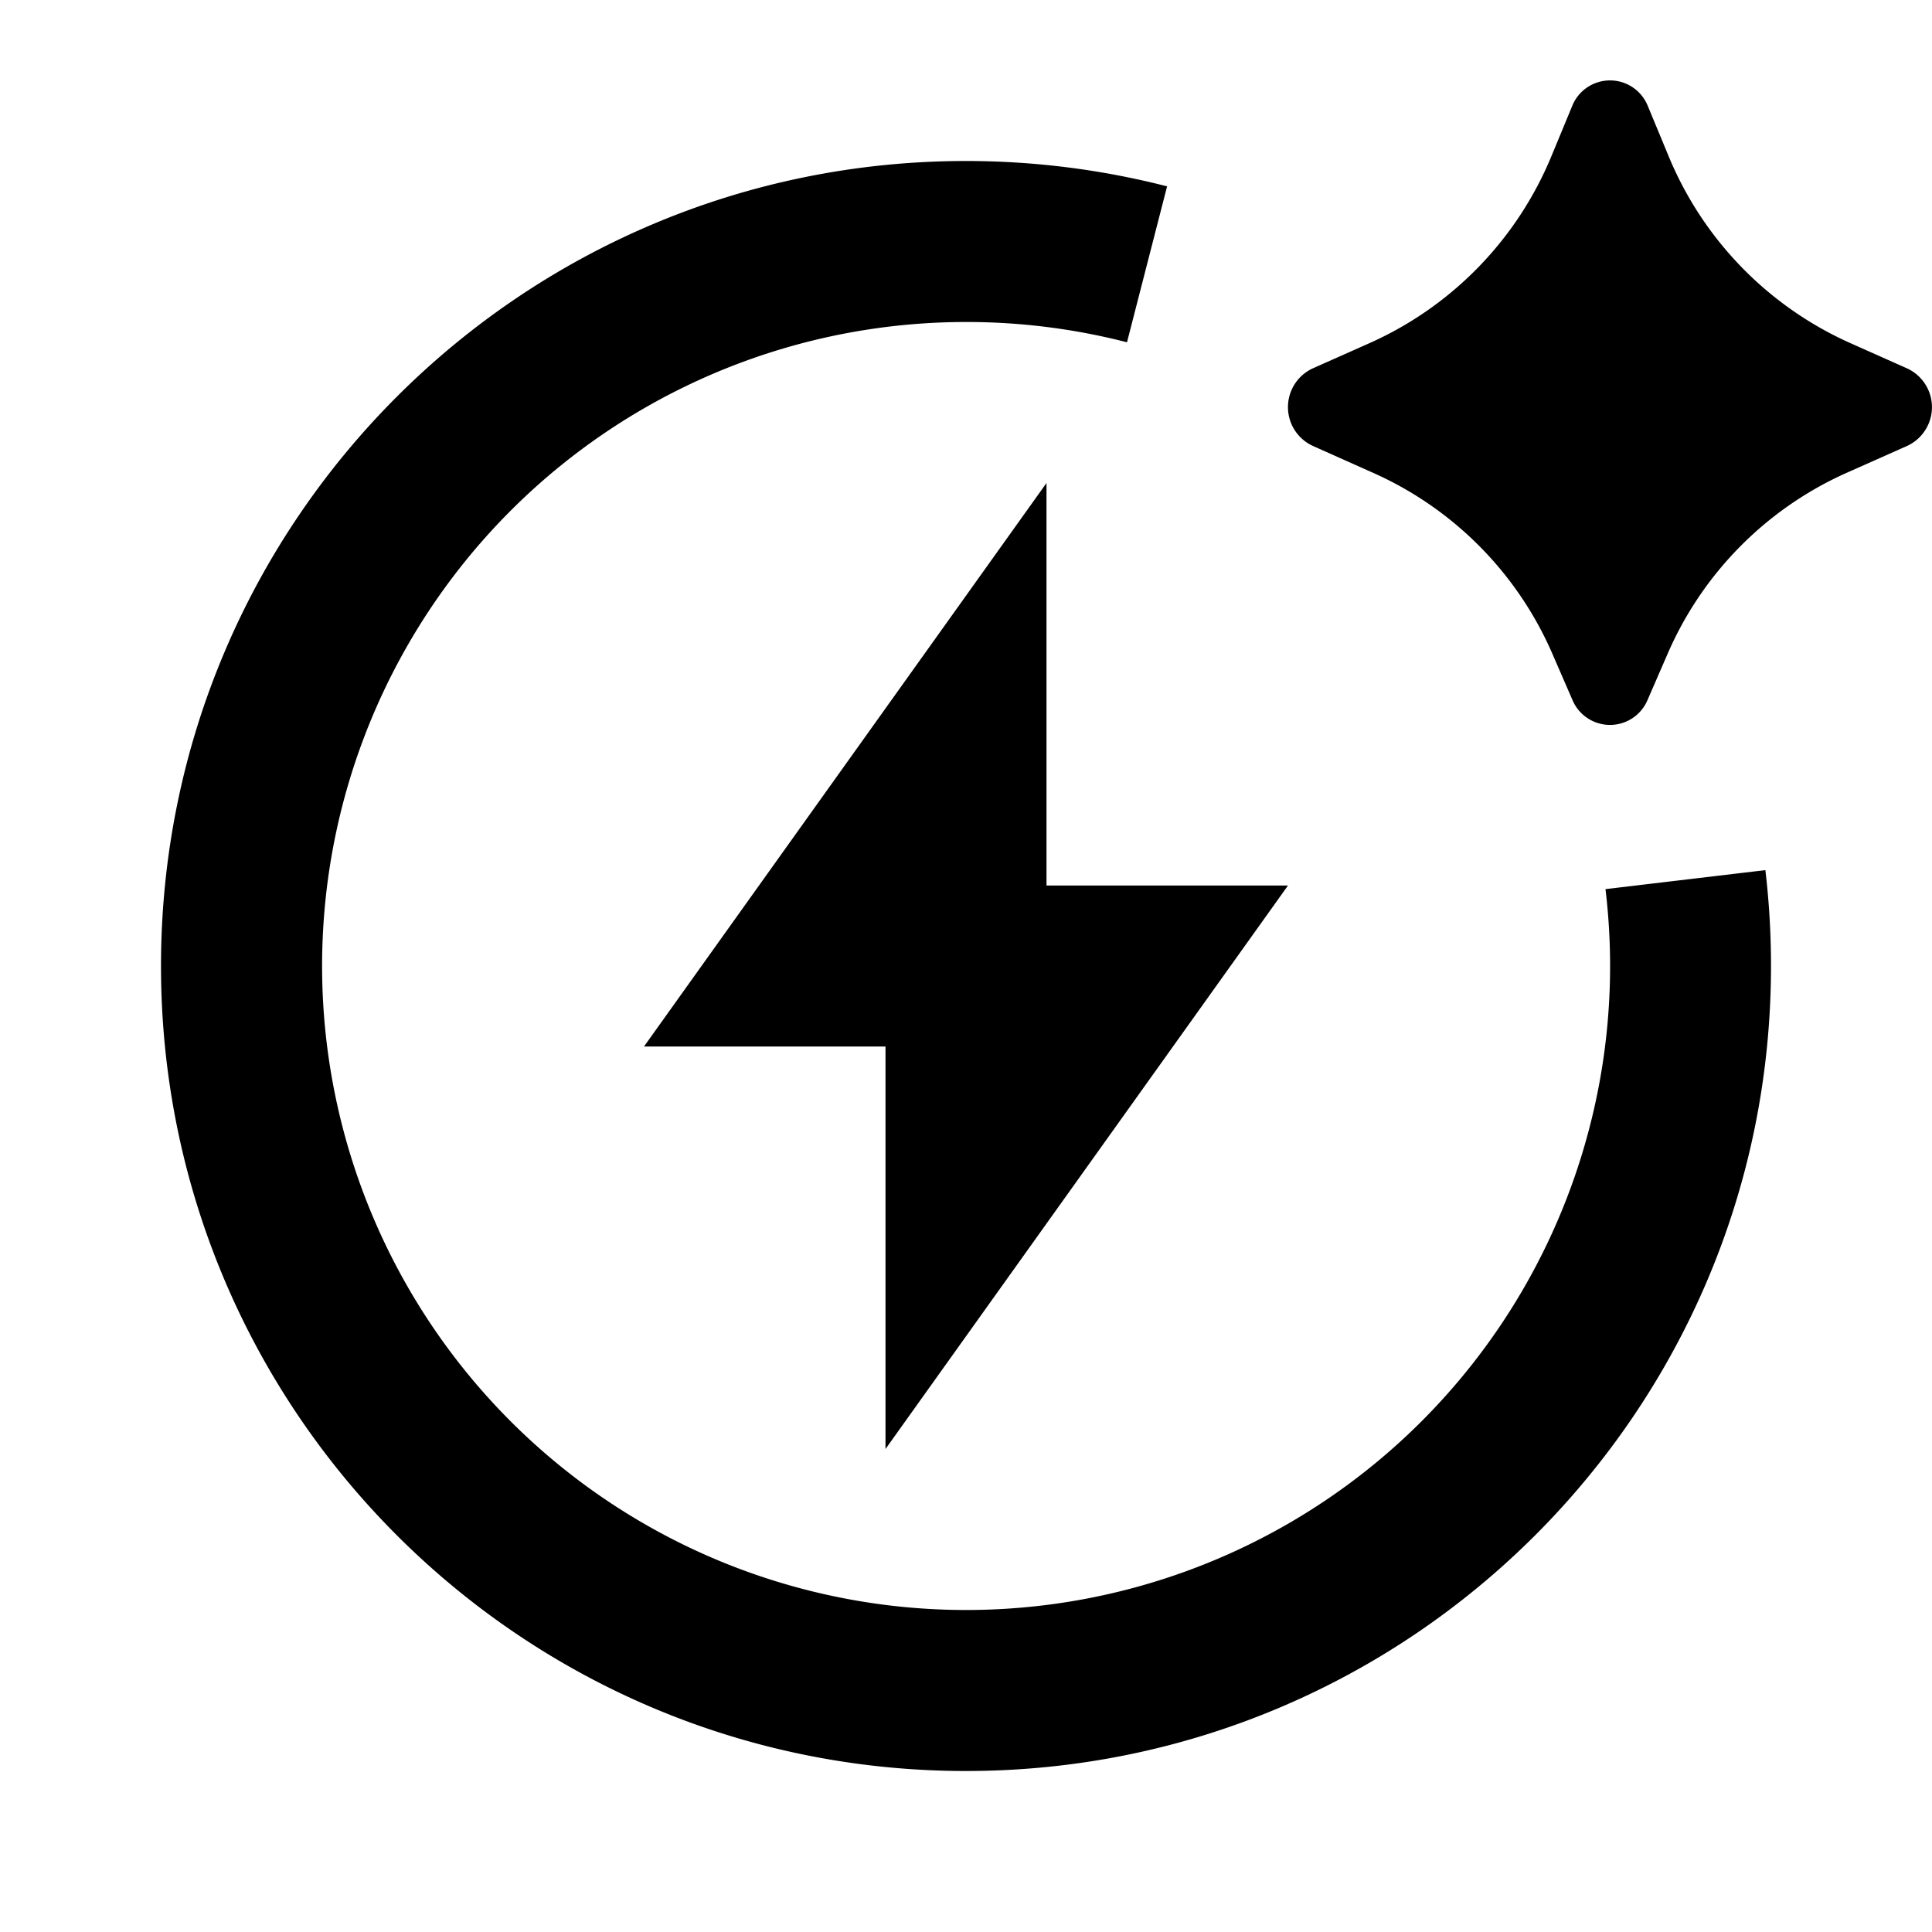 <svg xmlns="http://www.w3.org/2000/svg" xmlns:xlink="http://www.w3.org/1999/xlink" width="24" height="24" viewBox="0 0 24 24"><path fill="currentColor" d="m20.713 8.128l-.246.566a.506.506 0 0 1-.934 0l-.246-.566a4.36 4.36 0 0 0-2.22-2.25l-.759-.339a.53.53 0 0 1 0-.963l.717-.319a4.37 4.37 0 0 0 2.251-2.326l.253-.611a.506.506 0 0 1 .942 0l.253.61a4.37 4.37 0 0 0 2.25 2.327l.718.32a.53.53 0 0 1 0 .962l-.76.338a4.36 4.36 0 0 0-2.219 2.251M12 4a8 8 0 1 0 7.944 7.045l1.986-.236Q22 11.396 22 12c0 5.523-4.477 10-10 10S2 17.523 2 12S6.477 2 12 2c.861 0 1.699.11 2.498.315L14 4.252A8 8 0 0 0 12 4m1 7h3l-5 7v-5H8l5-7z"/></svg>
